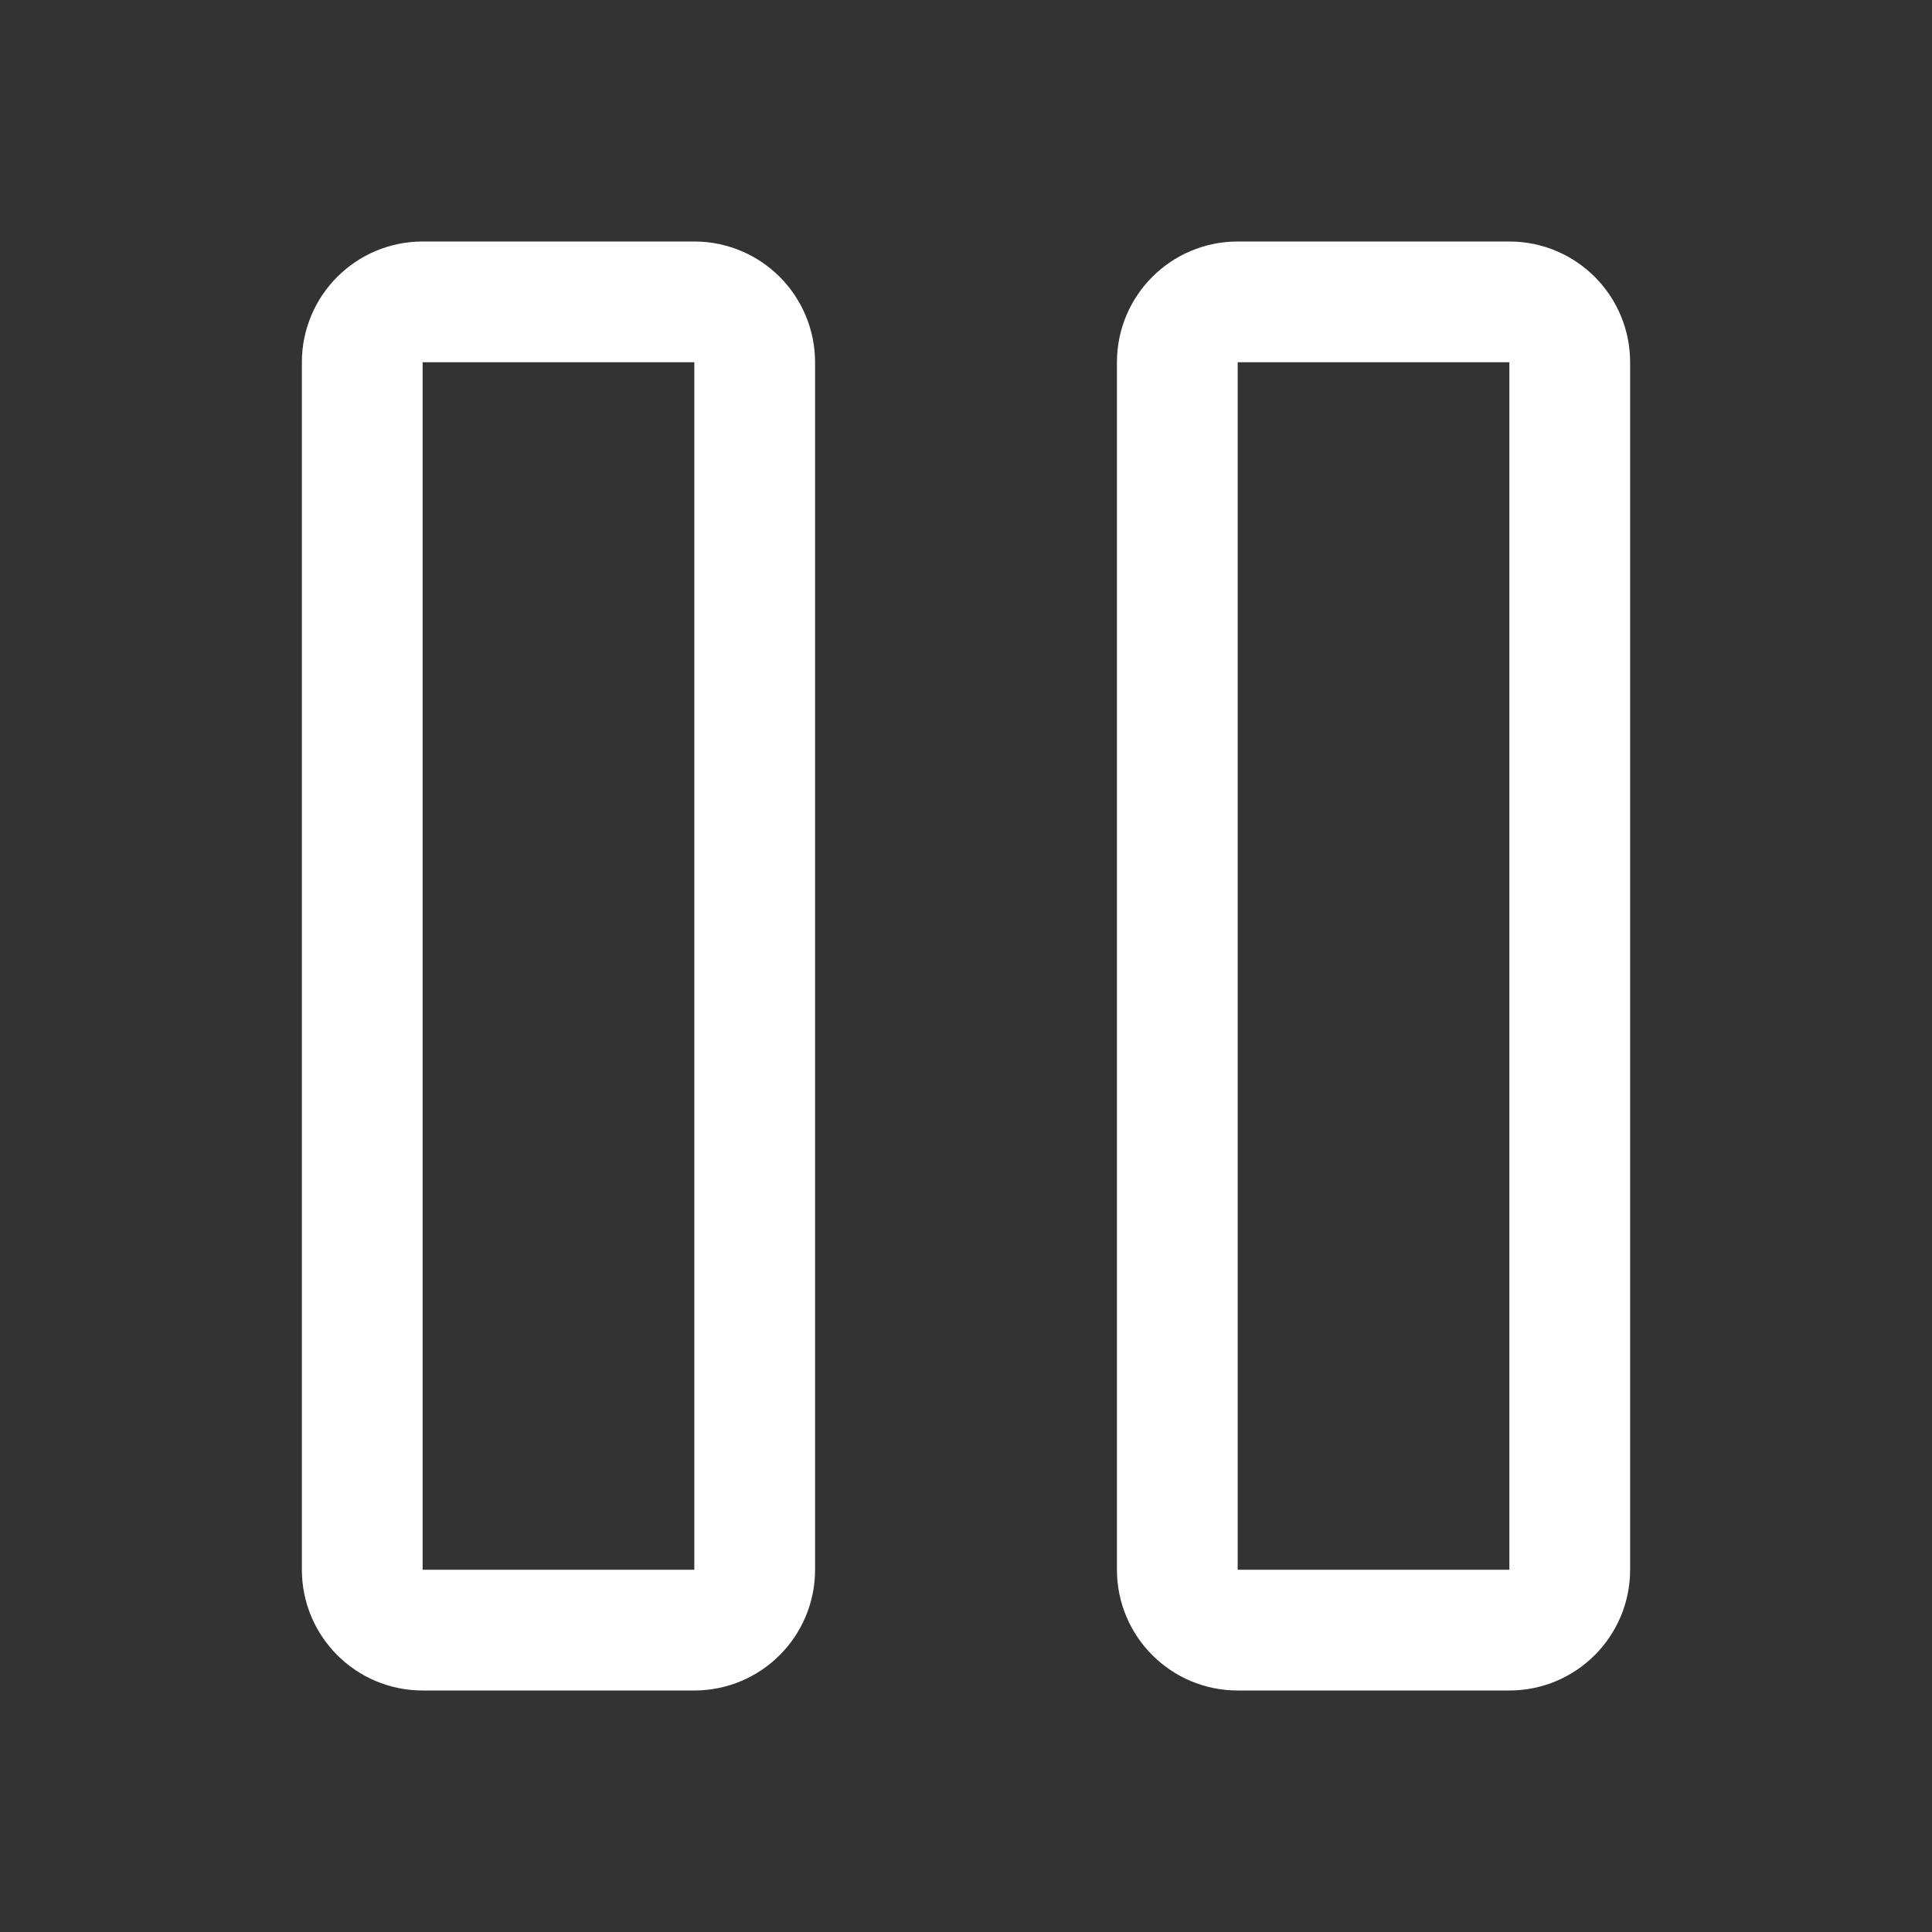 <svg width="16" height="16" viewBox="0 0 16 16" fill="none" xmlns="http://www.w3.org/2000/svg">
<rect x="0" y="0" width="16" height="16" fill="#333333" stroke="none"/>
<path d="M12.5 2.5H10.25C9.974 2.5 9.75 2.724 9.75 3V13C9.75 13.276 9.974 13.5 10.25 13.5H12.5C12.776 13.5 13 13.276 13 13V3C13 2.724 12.776 2.5 12.5 2.5Z" stroke="white" stroke-linecap="round" stroke-linejoin="round"/>
<path d="M5.75 2.5H3.5C3.224 2.5 3 2.724 3 3V13C3 13.276 3.224 13.5 3.5 13.5H5.75C6.026 13.5 6.25 13.276 6.25 13V3C6.25 2.724 6.026 2.5 5.75 2.5Z" stroke="white" stroke-linecap="round" stroke-linejoin="round"/>
</svg>
